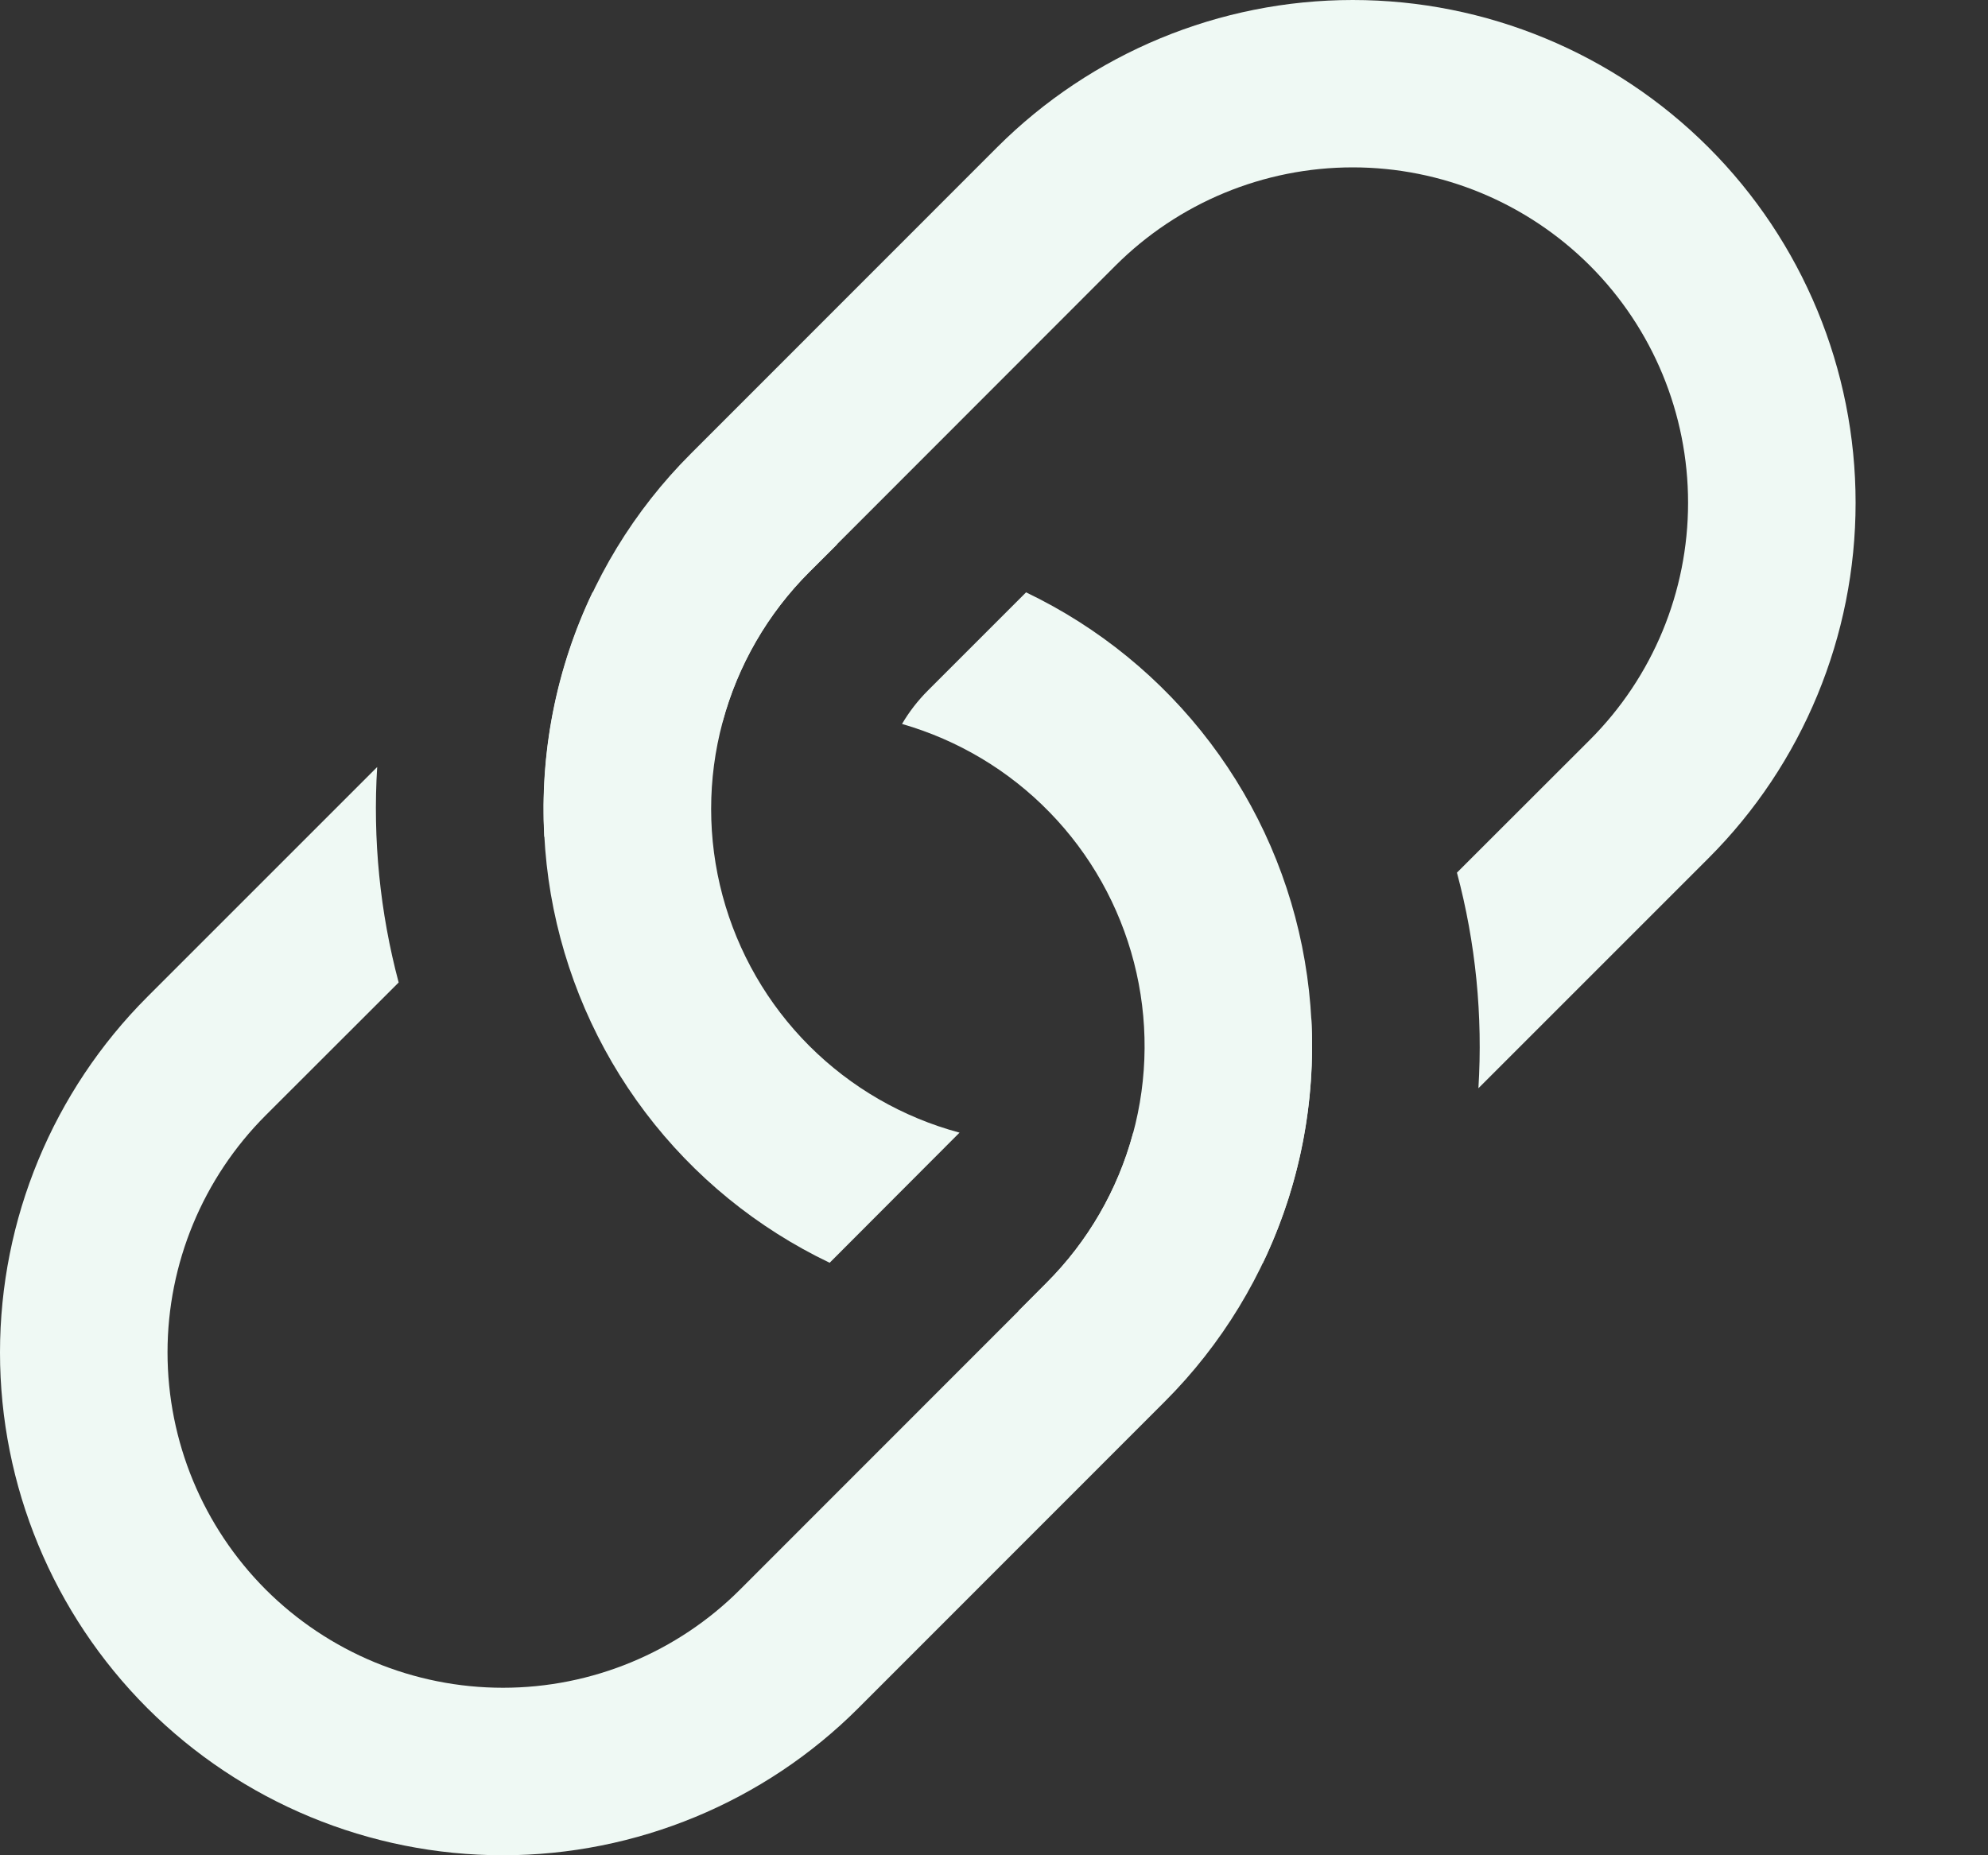 <svg width="15" height="14" viewBox="0 0 15 14" fill="none" xmlns="http://www.w3.org/2000/svg">
<rect x="0" y="0" width="15" height="14" fill="#333333" stroke="none"/>
<path d="M2.846 5.788L1.111 7.523C0.4 8.235 0 9.2 0 10.206C0 11.212 0.4 12.177 1.111 12.889C1.823 13.6 2.788 14 3.794 14C4.8 14 5.766 13.6 6.477 12.889L8.789 10.576C9.218 10.147 9.538 9.621 9.722 9.043C9.905 8.464 9.948 7.85 9.845 7.252C9.743 6.654 9.498 6.089 9.132 5.605C8.766 5.121 8.289 4.732 7.742 4.47L7.001 5.211C6.925 5.287 6.86 5.371 6.806 5.463C7.229 5.585 7.613 5.814 7.92 6.13C8.227 6.445 8.446 6.836 8.556 7.262C8.666 7.688 8.663 8.136 8.547 8.56C8.431 8.985 8.206 9.372 7.895 9.683L5.584 11.995C5.11 12.469 4.466 12.736 3.795 12.736C3.124 12.736 2.48 12.469 2.005 11.995C1.531 11.52 1.264 10.877 1.264 10.205C1.264 9.534 1.531 8.89 2.005 8.416L3.008 7.414C2.867 6.884 2.812 6.334 2.846 5.787V5.788Z" fill="#EFF9F4"/>
<path d="M4.107 6.316L4.318 6.105C4.632 5.79 5.023 5.564 5.451 5.45C5.566 5.021 5.792 4.63 6.106 4.317L6.318 4.106C5.681 4.07 5.047 4.195 4.471 4.469C4.193 5.05 4.072 5.686 4.107 6.315V6.316Z" fill="#EFF9F4"/>
<path d="M5.213 3.423C4.783 3.852 4.464 4.378 4.28 4.956C4.096 5.535 4.054 6.149 4.156 6.747C4.259 7.345 4.503 7.91 4.869 8.394C5.235 8.878 5.712 9.267 6.26 9.529L7.24 8.547C6.811 8.432 6.42 8.206 6.106 7.892C5.792 7.578 5.567 7.187 5.452 6.759C5.337 6.33 5.337 5.878 5.452 5.45C5.567 5.021 5.793 4.63 6.107 4.316L8.417 2.004C8.892 1.53 9.535 1.263 10.207 1.263C10.878 1.263 11.521 1.53 11.996 2.004C12.471 2.479 12.737 3.122 12.737 3.794C12.737 4.465 12.471 5.108 11.996 5.583L10.993 6.585C11.135 7.116 11.189 7.666 11.155 8.212L12.89 6.477C13.602 5.766 14.001 4.8 14.001 3.794C14.001 2.788 13.602 1.823 12.89 1.111C12.178 0.4 11.213 0 10.207 0C9.201 0 8.236 0.4 7.524 1.111L5.213 3.423Z" fill="#EFF9F4"/>
<path d="M9.53 9.528C9.805 8.954 9.93 8.318 9.894 7.682L9.683 7.893C9.37 8.208 8.979 8.434 8.55 8.548C8.435 8.977 8.209 9.368 7.895 9.681L7.684 9.893C8.32 9.928 8.955 9.804 9.53 9.53V9.528Z" fill="#EFF9F4"/>
</svg>
